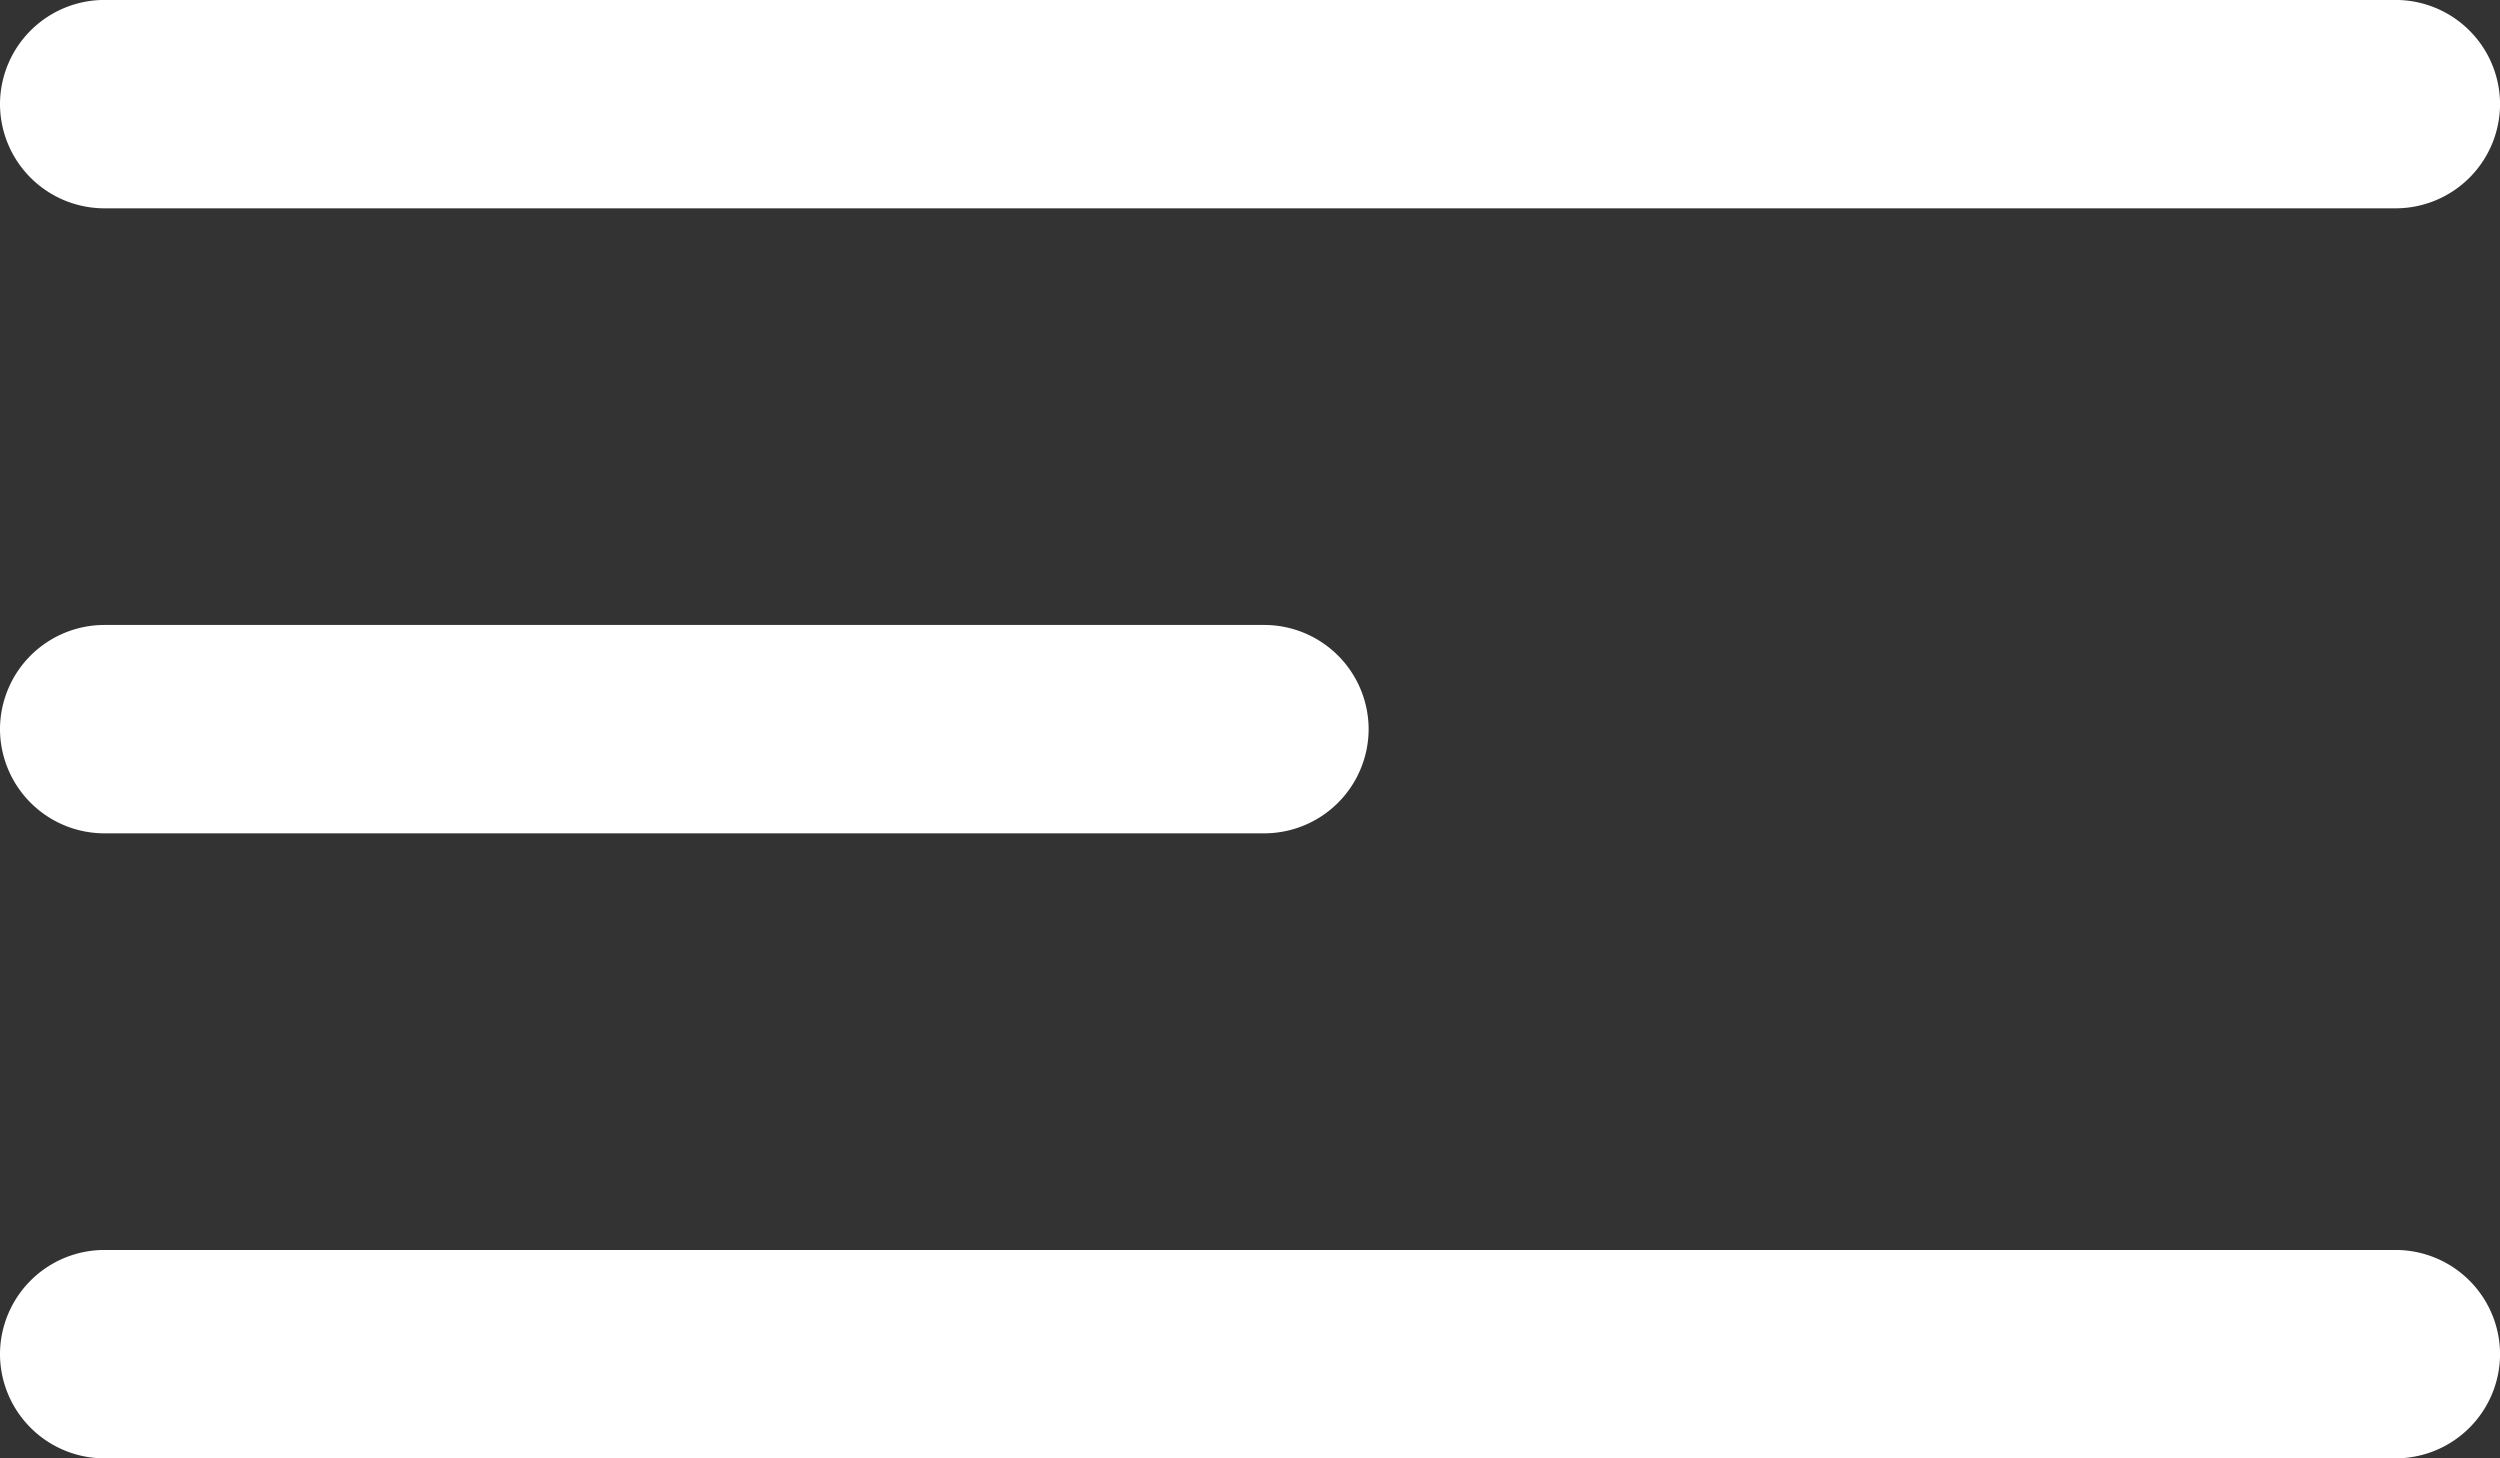 <svg id="Component_9_1" data-name="Component 9 – 1" xmlns="http://www.w3.org/2000/svg" width="53.031" height="30.935" viewBox="0 0 53.031 30.935">
  <rect x="0" y="0" width="53.031" height="30.935" fill="#333333" stroke="none"/>
  <path id="Path_20" data-name="Path 20" d="M55.322,14.544H6.71a2.216,2.216,0,0,1-2.21-2.21h0a2.216,2.216,0,0,1,2.21-2.21H55.322a2.216,2.216,0,0,1,2.21,2.21h0A2.216,2.216,0,0,1,55.322,14.544Z" transform="translate(-4.5 -10.125)" fill="#fff"/>
  <path id="Path_21" data-name="Path 21" d="M31.322,21.294H6.71a2.216,2.216,0,0,1-2.21-2.21h0a2.216,2.216,0,0,1,2.21-2.21H31.322a2.216,2.216,0,0,1,2.21,2.21h0A2.216,2.216,0,0,1,31.322,21.294Z" transform="translate(-4.5 -3.617)" fill="#fff"/>
  <path id="Path_22" data-name="Path 22" d="M55.322,28.044H6.71a2.216,2.216,0,0,1-2.21-2.21h0a2.216,2.216,0,0,1,2.21-2.21H55.322a2.216,2.216,0,0,1,2.21,2.21h0A2.216,2.216,0,0,1,55.322,28.044Z" transform="translate(-4.5 2.891)" fill="#fff"/>
</svg>
